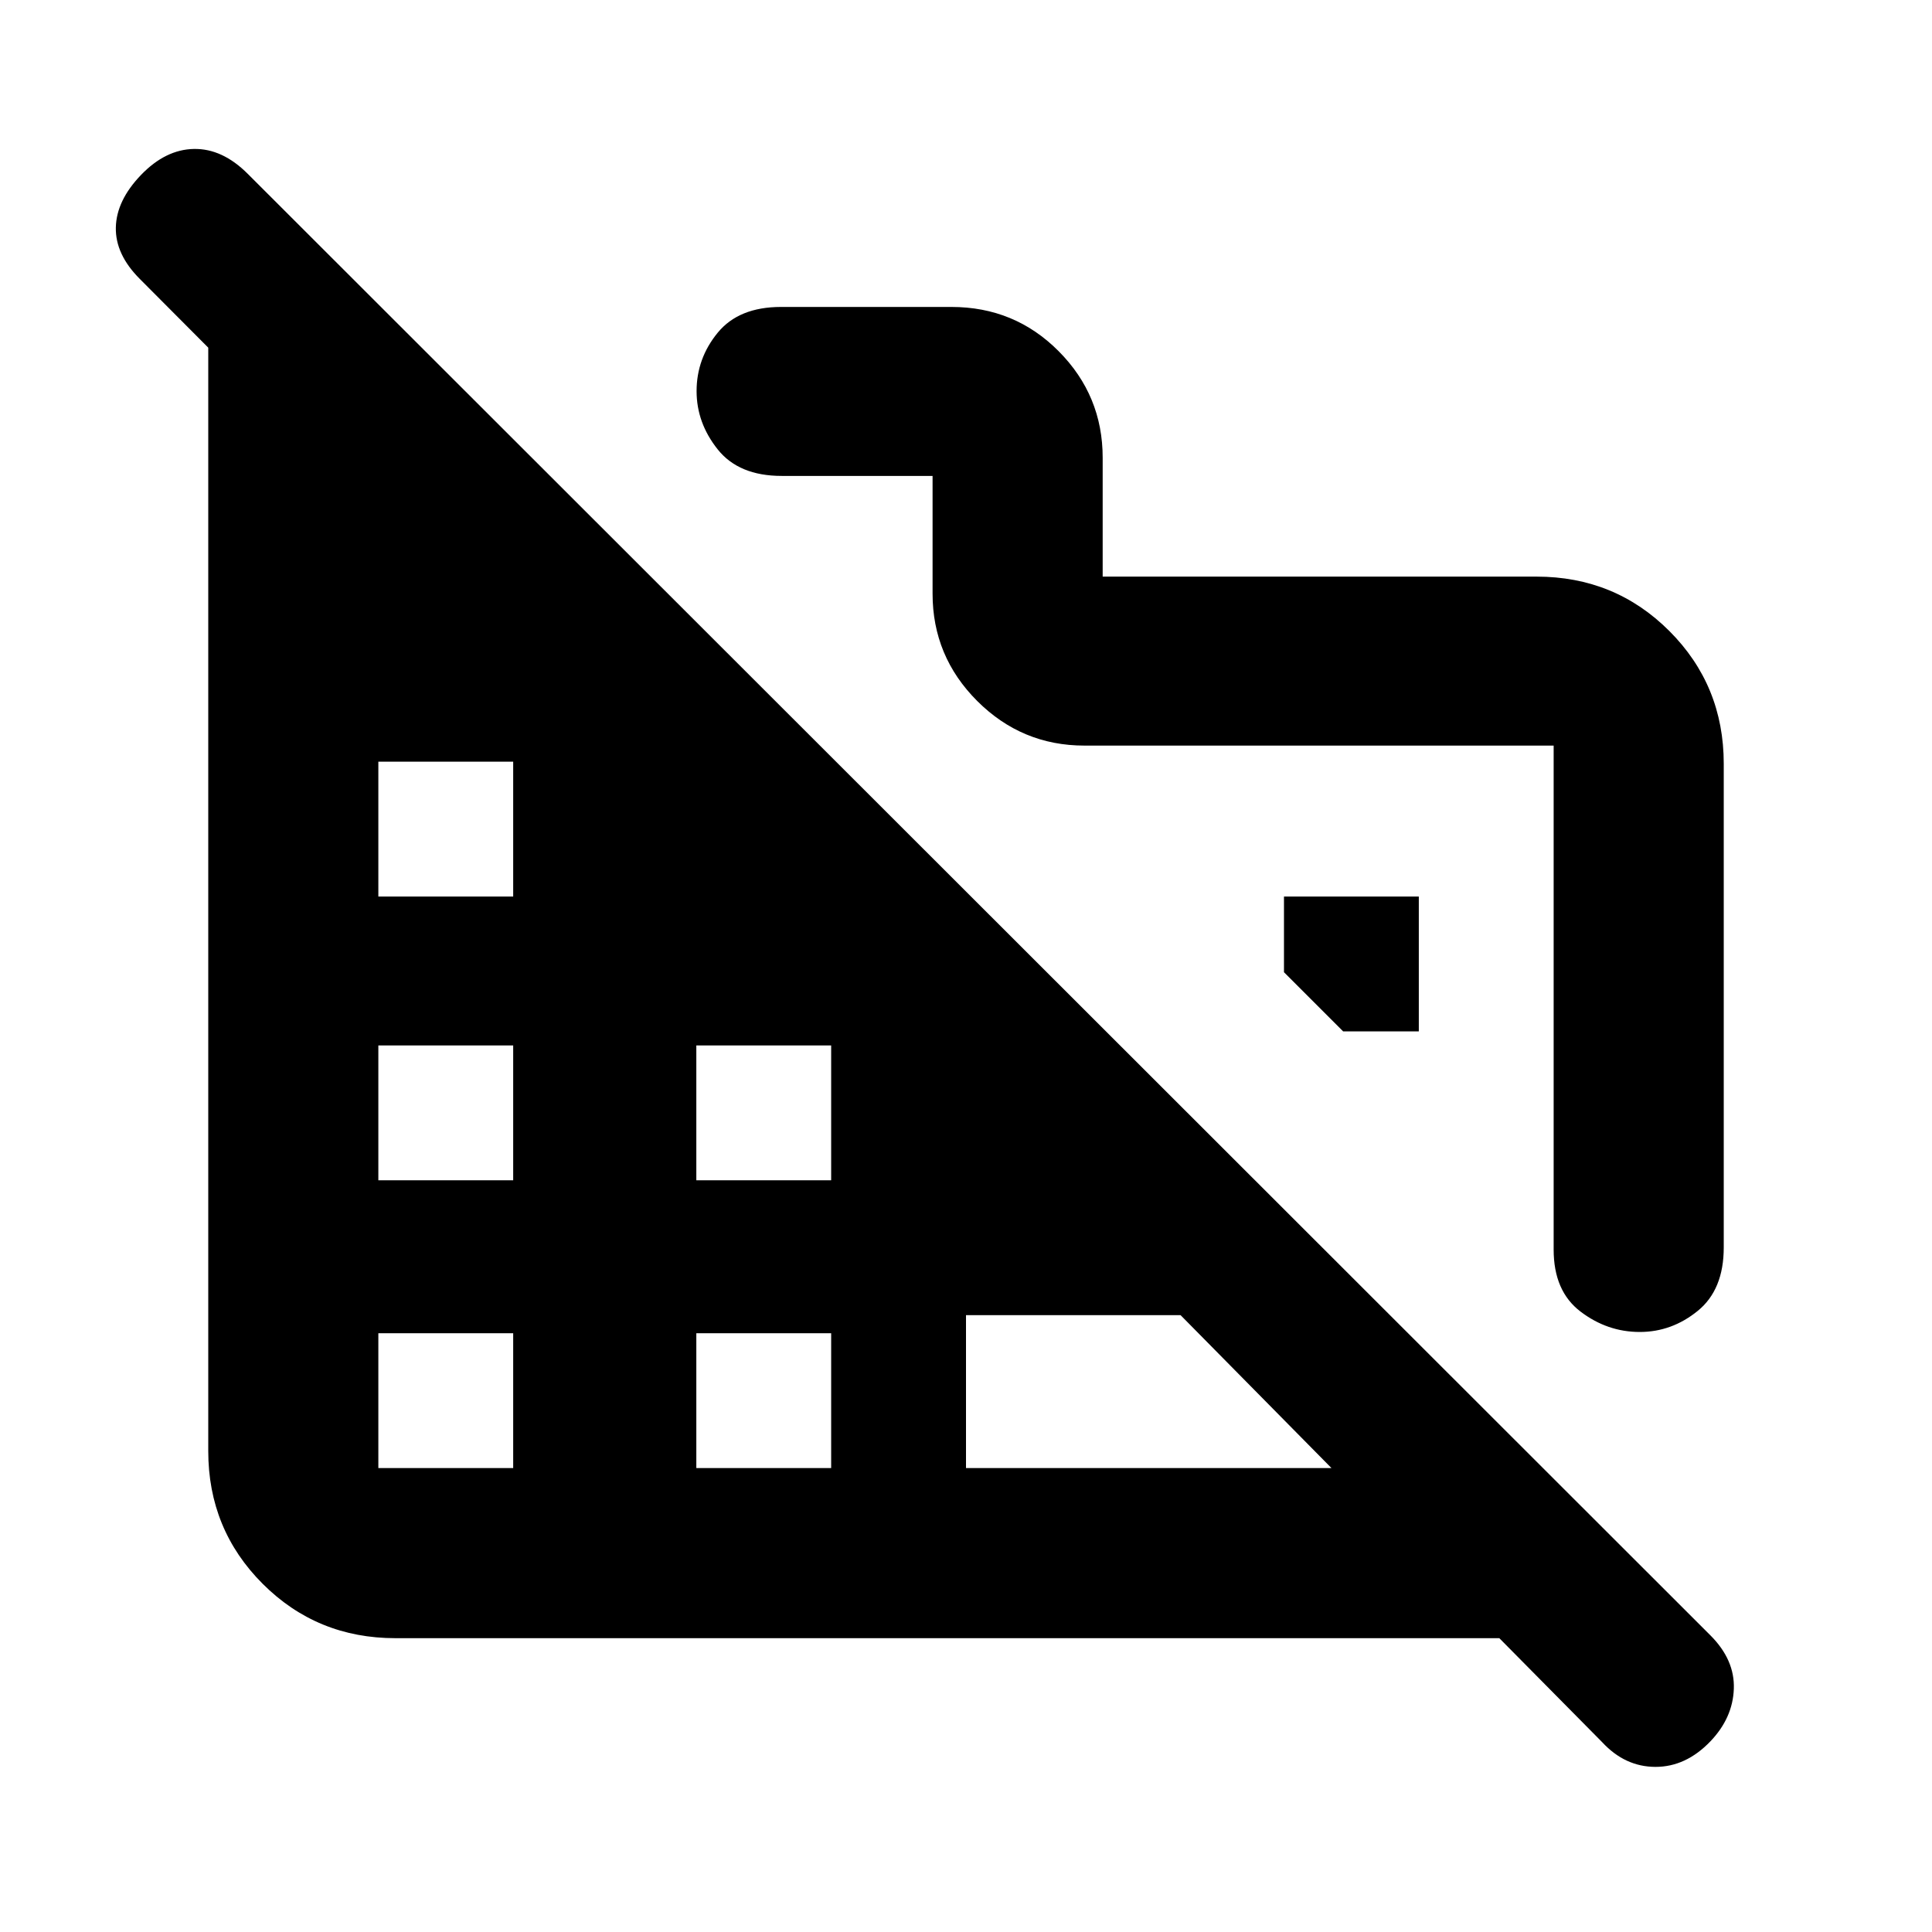 <svg xmlns="http://www.w3.org/2000/svg" height="20" viewBox="0 -960 960 960" width="20"><path d="M856.52-580.48v240.35q0 20.99-12.9 31.48-12.9 10.5-28.83 10.5-16.14 0-29.46-10.15Q772-318.45 772-339.07v-250.45H538.87q-31.13 0-53.31-22.17-22.17-22.18-22.17-53.31v-58.52h-74.96q-21.31 0-31.8-13.17-10.5-13.16-10.5-28.96 0-16.24 10.5-29.04 10.49-12.79 31.48-12.79h84.64q31.45 0 53.31 22.01 21.85 22 21.85 52.9v59.09h215.61q38.94 0 65.97 27.03t27.03 65.97Zm-60.37 486.2L745-146H196.48q-38.94 0-65.97-27.03T103.48-239v-548.25l-34-34.14q-12.2-12.2-11.92-25.58.29-13.38 12.48-26.07 12.2-12.7 26.33-12.95 14.13-.25 26.74 12.37l726.76 726.19q12.2 12.19 11.66 26.64-.53 14.44-11.66 26.07-12.19 12.7-27.31 12.67-15.11-.04-26.41-12.23ZM188-230.52h67v-67h-67v67Zm0-143h67v-67h-67v67Zm0-141h67v-67h-67v67Zm158 284h67v-67h-67v67Zm0-143h67v-67h-67v67Zm134 143h181.61l-75-76H480v76Zm225-217h-37.61L638-476.91v-37.61h67v67Z"/></svg>